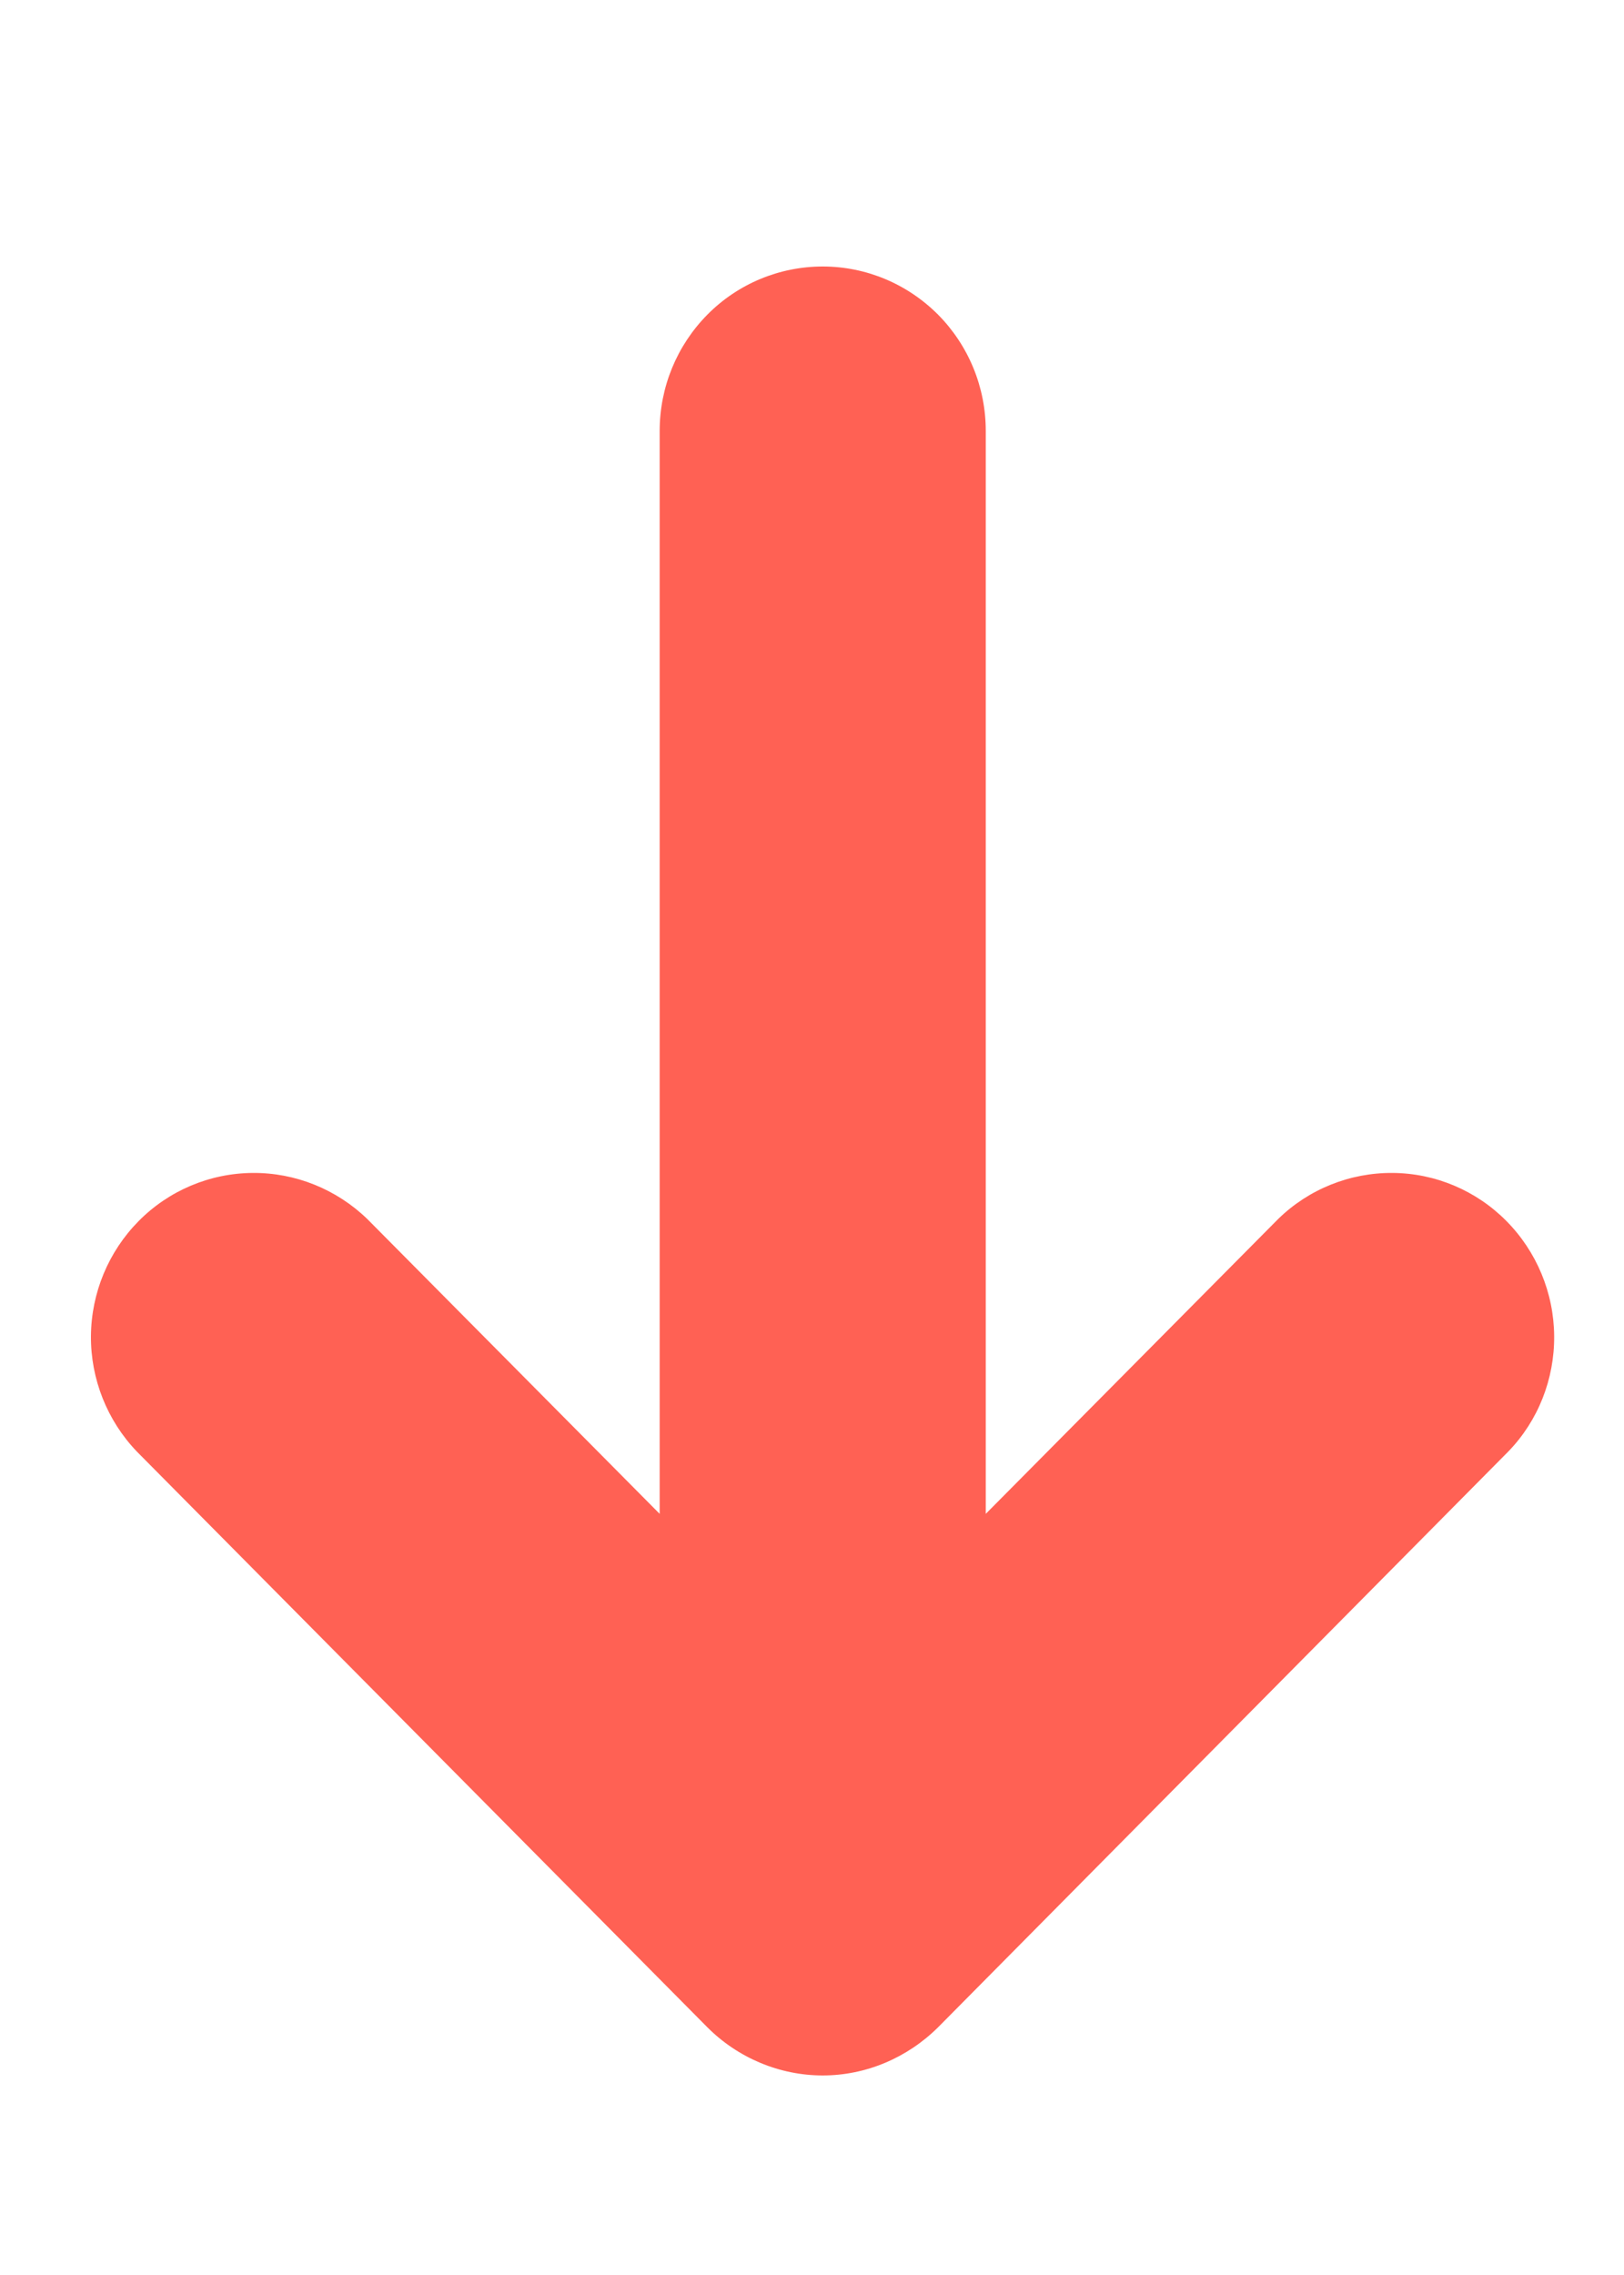 <svg width="5" height="7" viewBox="0 0 5 7" fill="none" xmlns="http://www.w3.org/2000/svg">
<g id="Layer 2">
<path id="Vector" d="M0.421 4.466L2.178 6.238C2.272 6.332 2.4 6.386 2.533 6.386C2.666 6.386 2.793 6.332 2.888 6.238L4.644 4.466C4.736 4.371 4.786 4.243 4.785 4.111C4.784 3.978 4.731 3.851 4.638 3.757C4.545 3.663 4.419 3.61 4.288 3.609C4.156 3.608 4.029 3.659 3.935 3.751L3.035 4.658L3.035 1.326C3.035 1.191 2.982 1.063 2.888 0.968C2.793 0.873 2.666 0.82 2.533 0.82C2.4 0.82 2.272 0.873 2.178 0.968C2.084 1.063 2.031 1.191 2.031 1.326L2.031 4.658L1.131 3.751C1.036 3.659 0.909 3.608 0.778 3.609C0.646 3.61 0.52 3.663 0.427 3.757C0.334 3.851 0.281 3.978 0.28 4.111C0.279 4.243 0.33 4.371 0.421 4.466V4.466Z" fill="#FF6154"/>
</g>
</svg>
